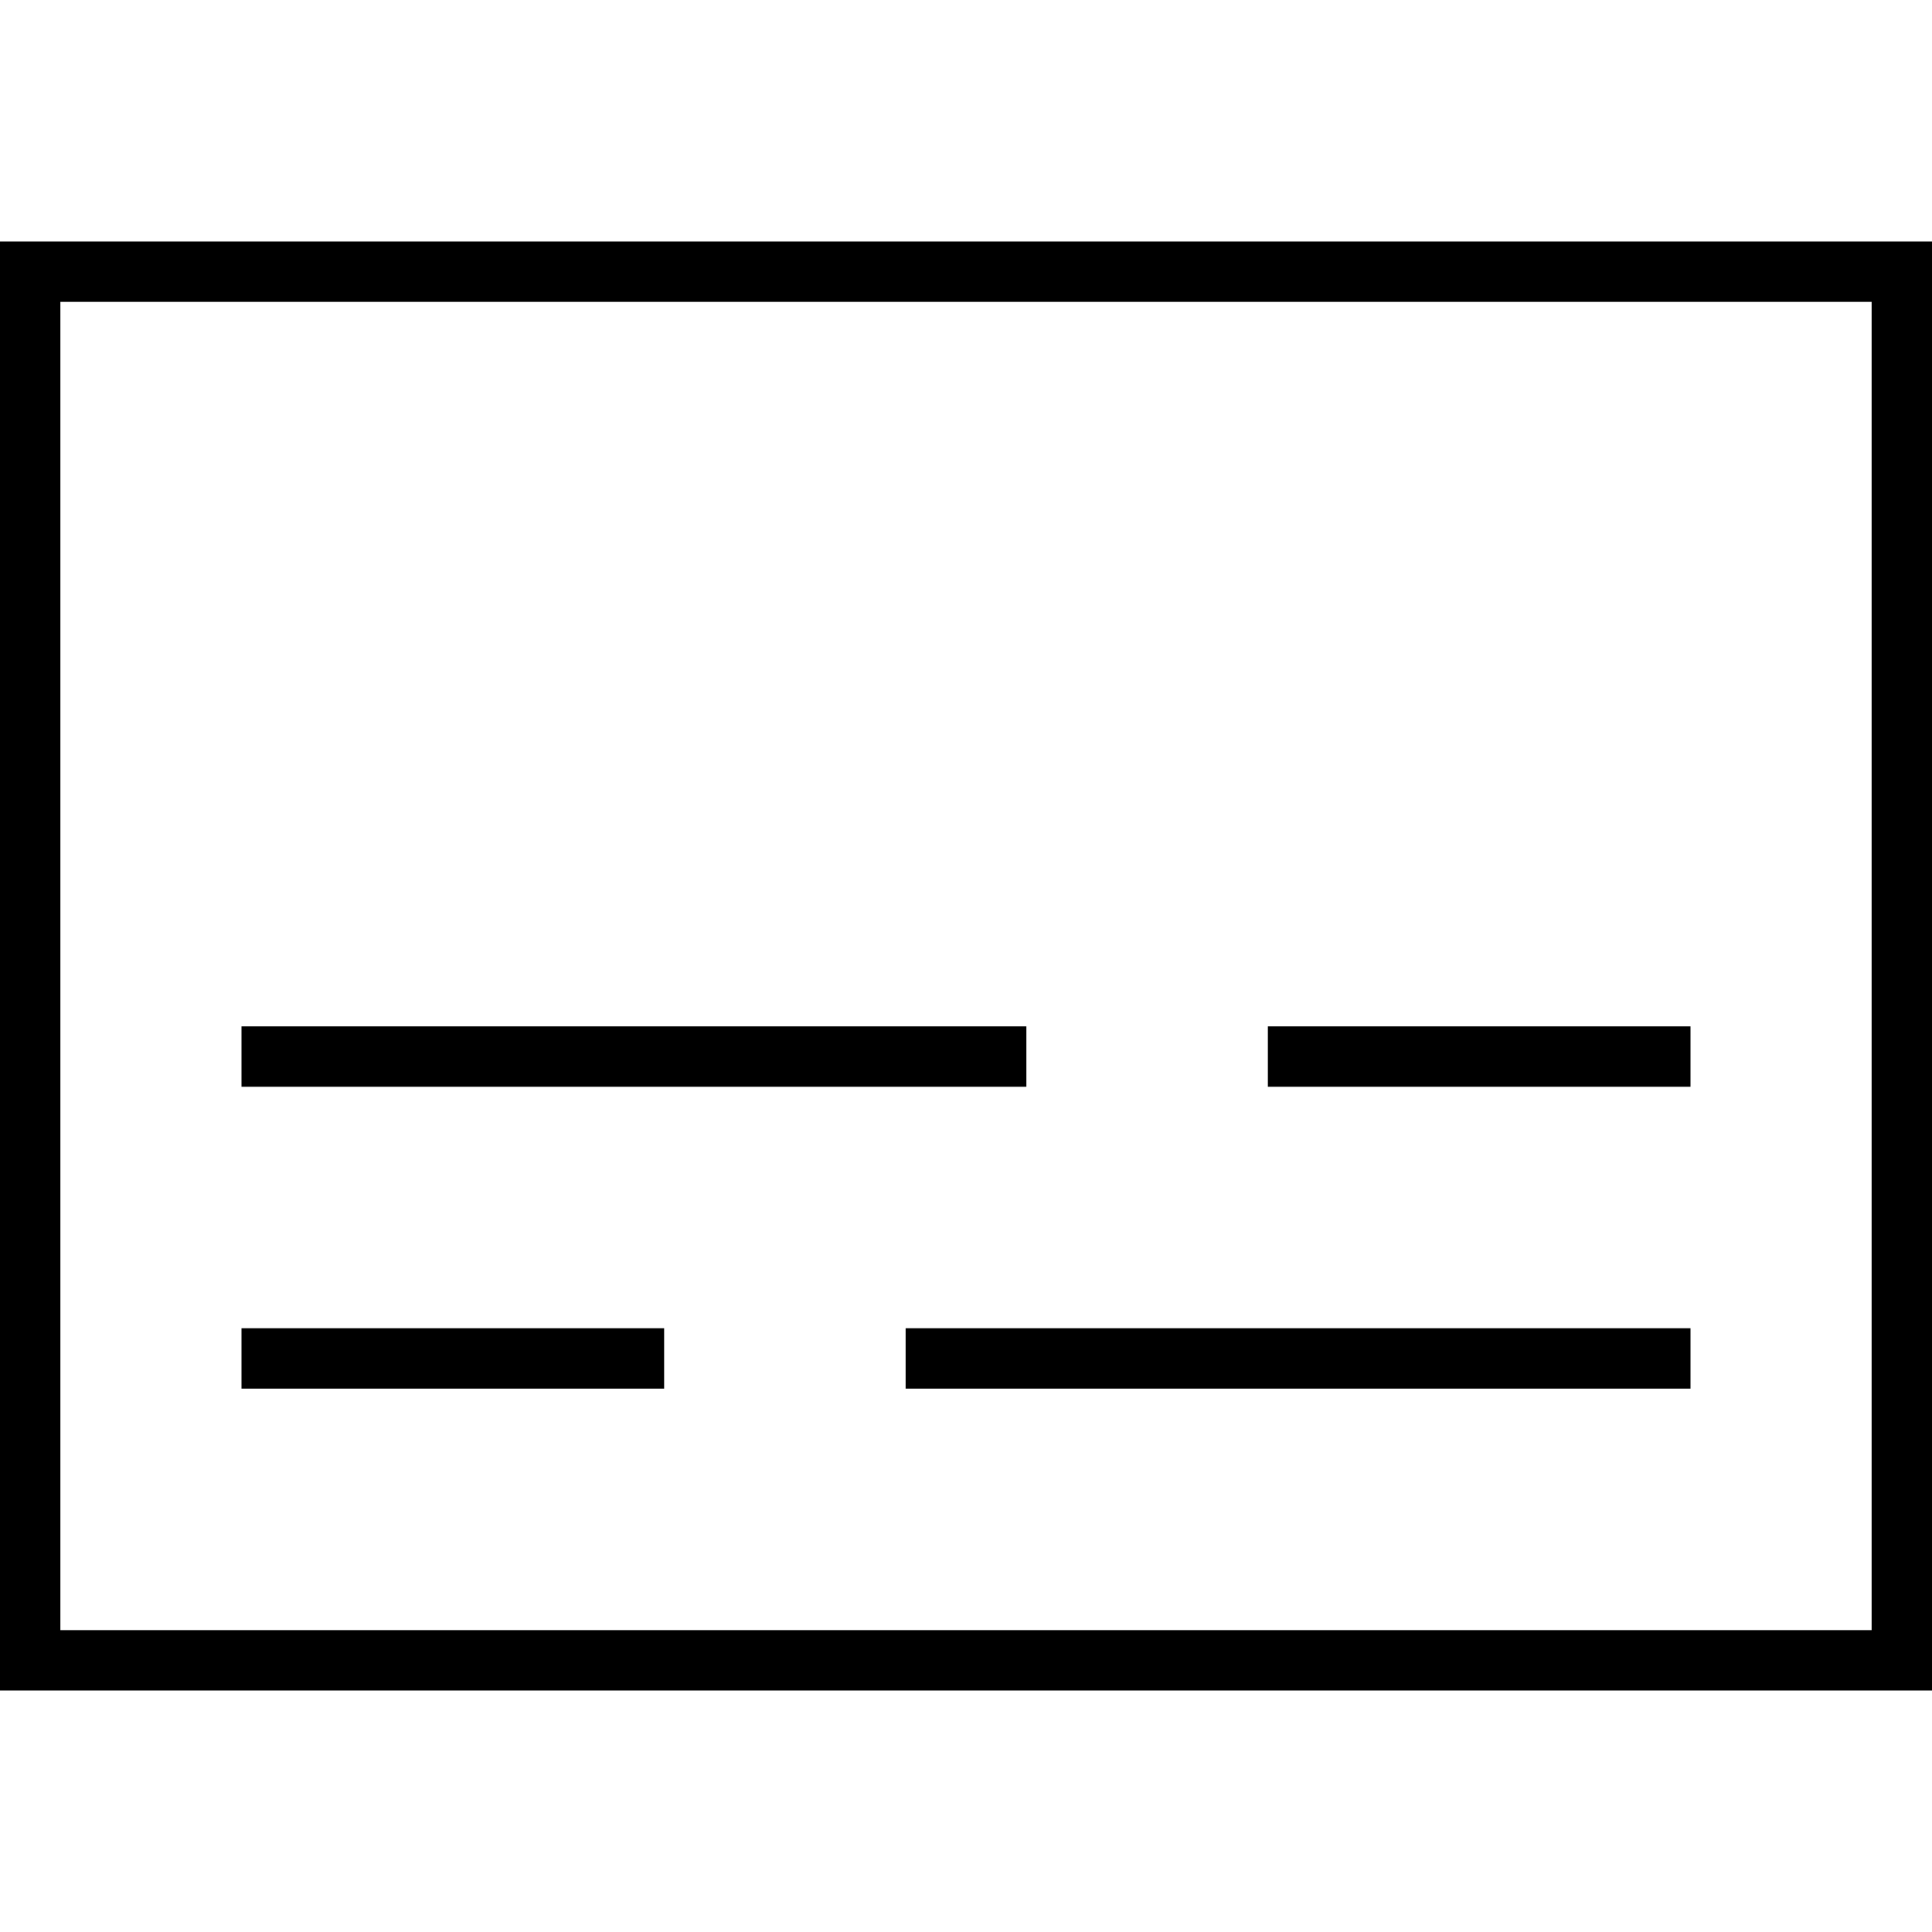<svg fill="currentColor" xmlns="http://www.w3.org/2000/svg" viewBox="0 0 512 512"><!--! Font Awesome Pro 7.0.1 by @fontawesome - https://fontawesome.com License - https://fontawesome.com/license (Commercial License) Copyright 2025 Fonticons, Inc. --><path fill="currentColor" d="M496 80l0 352-480 0 0-352 480 0zM16 64l-16 0 0 384 512 0 0-384-496 0zM64 352l0 16 112 0 0-16-112 0zm176 0l0 16 208 0 0-16-208 0zm200-80l-104 0 0 16 112 0 0-16-8 0zm-176 0l-200 0 0 16 208 0 0-16-8 0z"/></svg>